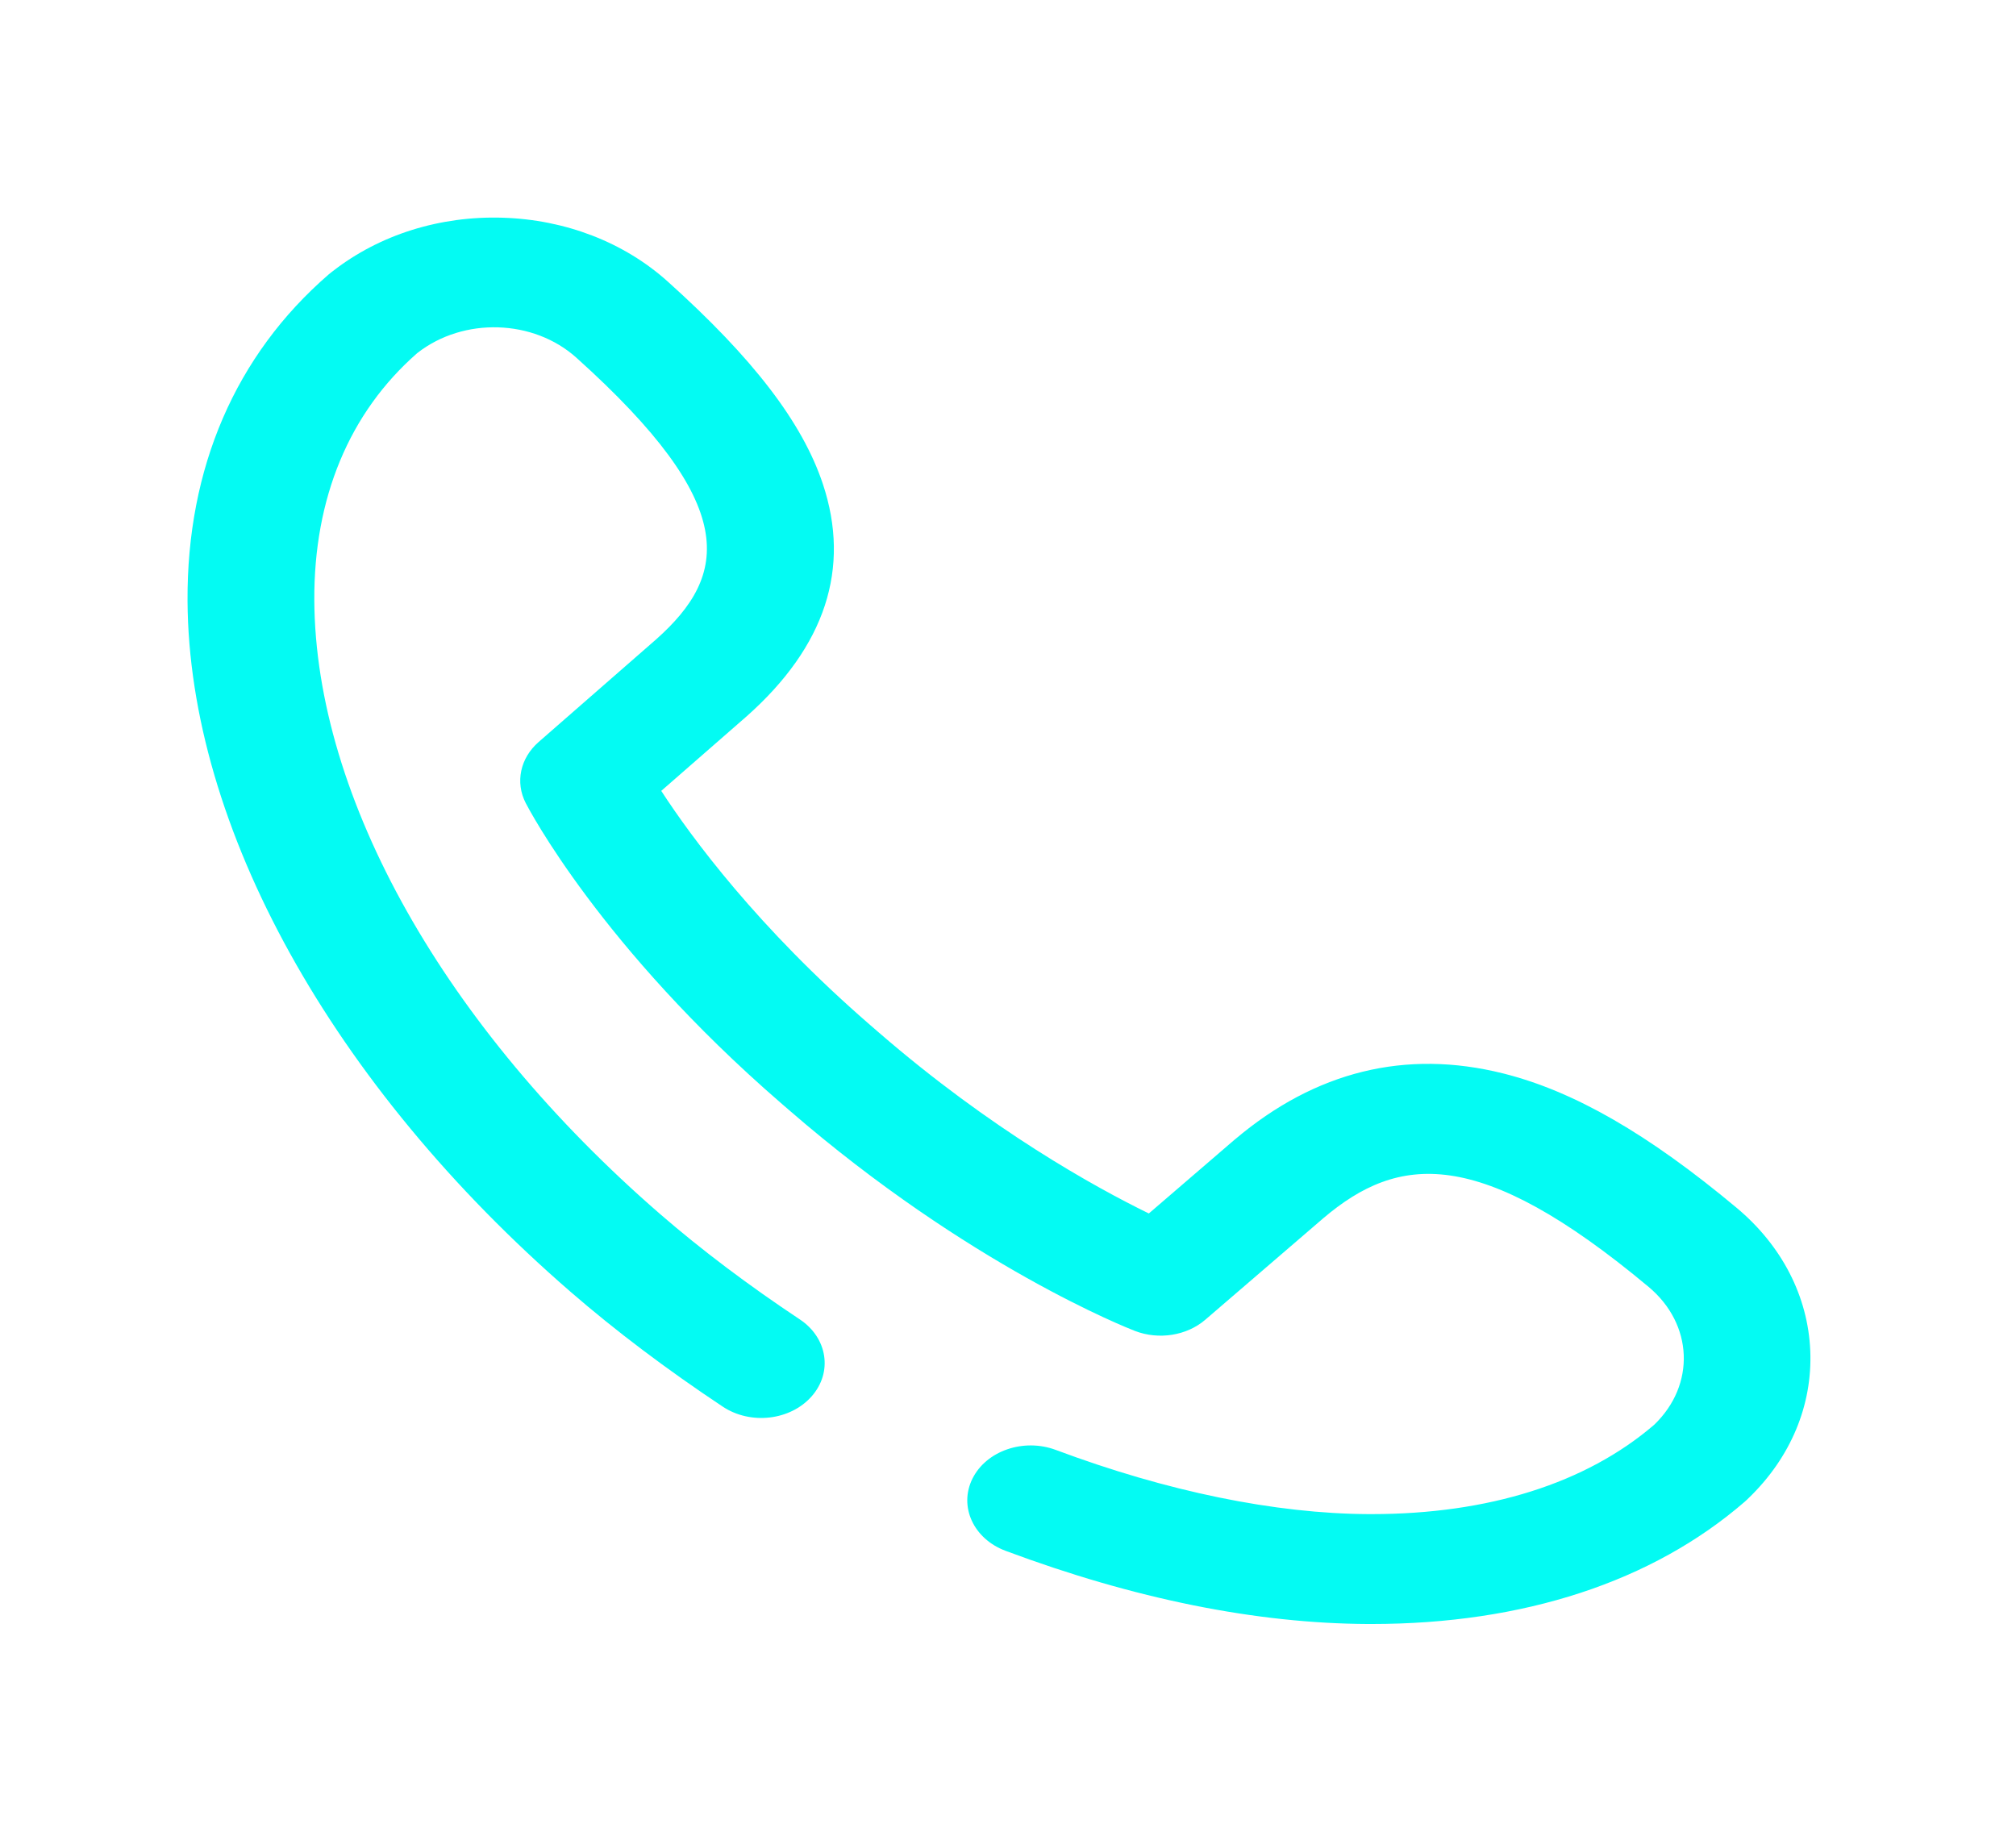 <svg width="43" height="39" viewBox="0 0 43 39" fill="none" xmlns="http://www.w3.org/2000/svg">
<g filter="url(#filter0_d)">
<path d="M38.612 28.814C38.564 27.653 38.006 26.57 37.042 25.764C35.153 24.186 33.571 23.275 32.062 22.897C29.984 22.377 28.058 22.85 26.34 24.305C26.337 24.307 26.335 24.309 26.332 24.311L24.504 25.884C23.362 25.326 21.14 24.1 18.74 22.02L18.562 21.866C16.161 19.785 14.747 17.86 14.104 16.87L15.918 15.286C15.921 15.284 15.924 15.281 15.926 15.279C17.604 13.79 18.151 12.121 17.55 10.32C17.114 9.012 16.063 7.641 14.242 6.005C13.312 5.169 12.062 4.685 10.723 4.644C9.384 4.602 8.098 5.006 7.101 5.782L7.062 5.812C7.044 5.826 7.026 5.84 7.009 5.855C5.024 7.575 3.984 9.984 4 12.82C4.028 17.637 7.083 23.147 12.173 27.558C13.132 28.389 14.223 29.212 15.415 30.004C16.007 30.398 16.856 30.301 17.31 29.787C17.765 29.274 17.653 28.538 17.06 28.144C15.962 27.415 14.961 26.66 14.085 25.901C9.488 21.916 6.729 17.022 6.704 12.808C6.692 10.624 7.45 8.801 8.897 7.534L8.907 7.526C9.89 6.761 11.378 6.807 12.295 7.631C15.796 10.778 15.542 12.263 13.995 13.638L11.489 15.827C11.096 16.17 10.986 16.687 11.213 17.129C11.277 17.253 12.816 20.201 16.65 23.523L16.828 23.677C20.661 27 24.063 28.334 24.206 28.389C24.716 28.586 25.313 28.491 25.709 28.15L28.234 25.978C29.82 24.637 31.534 24.418 35.165 27.451C36.115 28.246 36.169 29.536 35.287 30.387L35.277 30.396C33.827 31.64 31.746 32.297 29.253 32.297C29.233 32.297 29.212 32.297 29.192 32.297C27.199 32.288 24.892 31.815 22.52 30.928C21.834 30.672 21.038 30.945 20.742 31.54C20.447 32.134 20.763 32.824 21.448 33.08C24.191 34.105 26.791 34.63 29.178 34.641C29.204 34.641 29.229 34.641 29.254 34.641C32.493 34.641 35.245 33.739 37.214 32.033C37.231 32.018 37.248 32.002 37.264 31.987L37.299 31.953C38.194 31.089 38.66 29.974 38.612 28.814Z" fill="#03FBF3"/>
</g>
<defs>
<filter id="filter0_d" x="0" y="0.641" width="42.616" height="38" filterUnits="userSpaceOnUse" color-interpolation-filters="sRGB">
<feFlood flood-opacity="0" result="BackgroundImageFix"/>
<feColorMatrix in="SourceAlpha" type="matrix" values="0 0 0 0 0 0 0 0 0 0 0 0 0 0 0 0 0 0 127 0"/>
<feOffset/>
<feGaussianBlur stdDeviation="2"/>
<feColorMatrix type="matrix" values="0 0 0 0 0.012 0 0 0 0 0.984 0 0 0 0 0.953 0 0 0 0.4 0"/>
<feBlend mode="normal" in2="BackgroundImageFix" result="effect1_dropShadow"/>
<feBlend mode="normal" in="SourceGraphic" in2="effect1_dropShadow" result="shape"/>
</filter>
</defs>
</svg>
